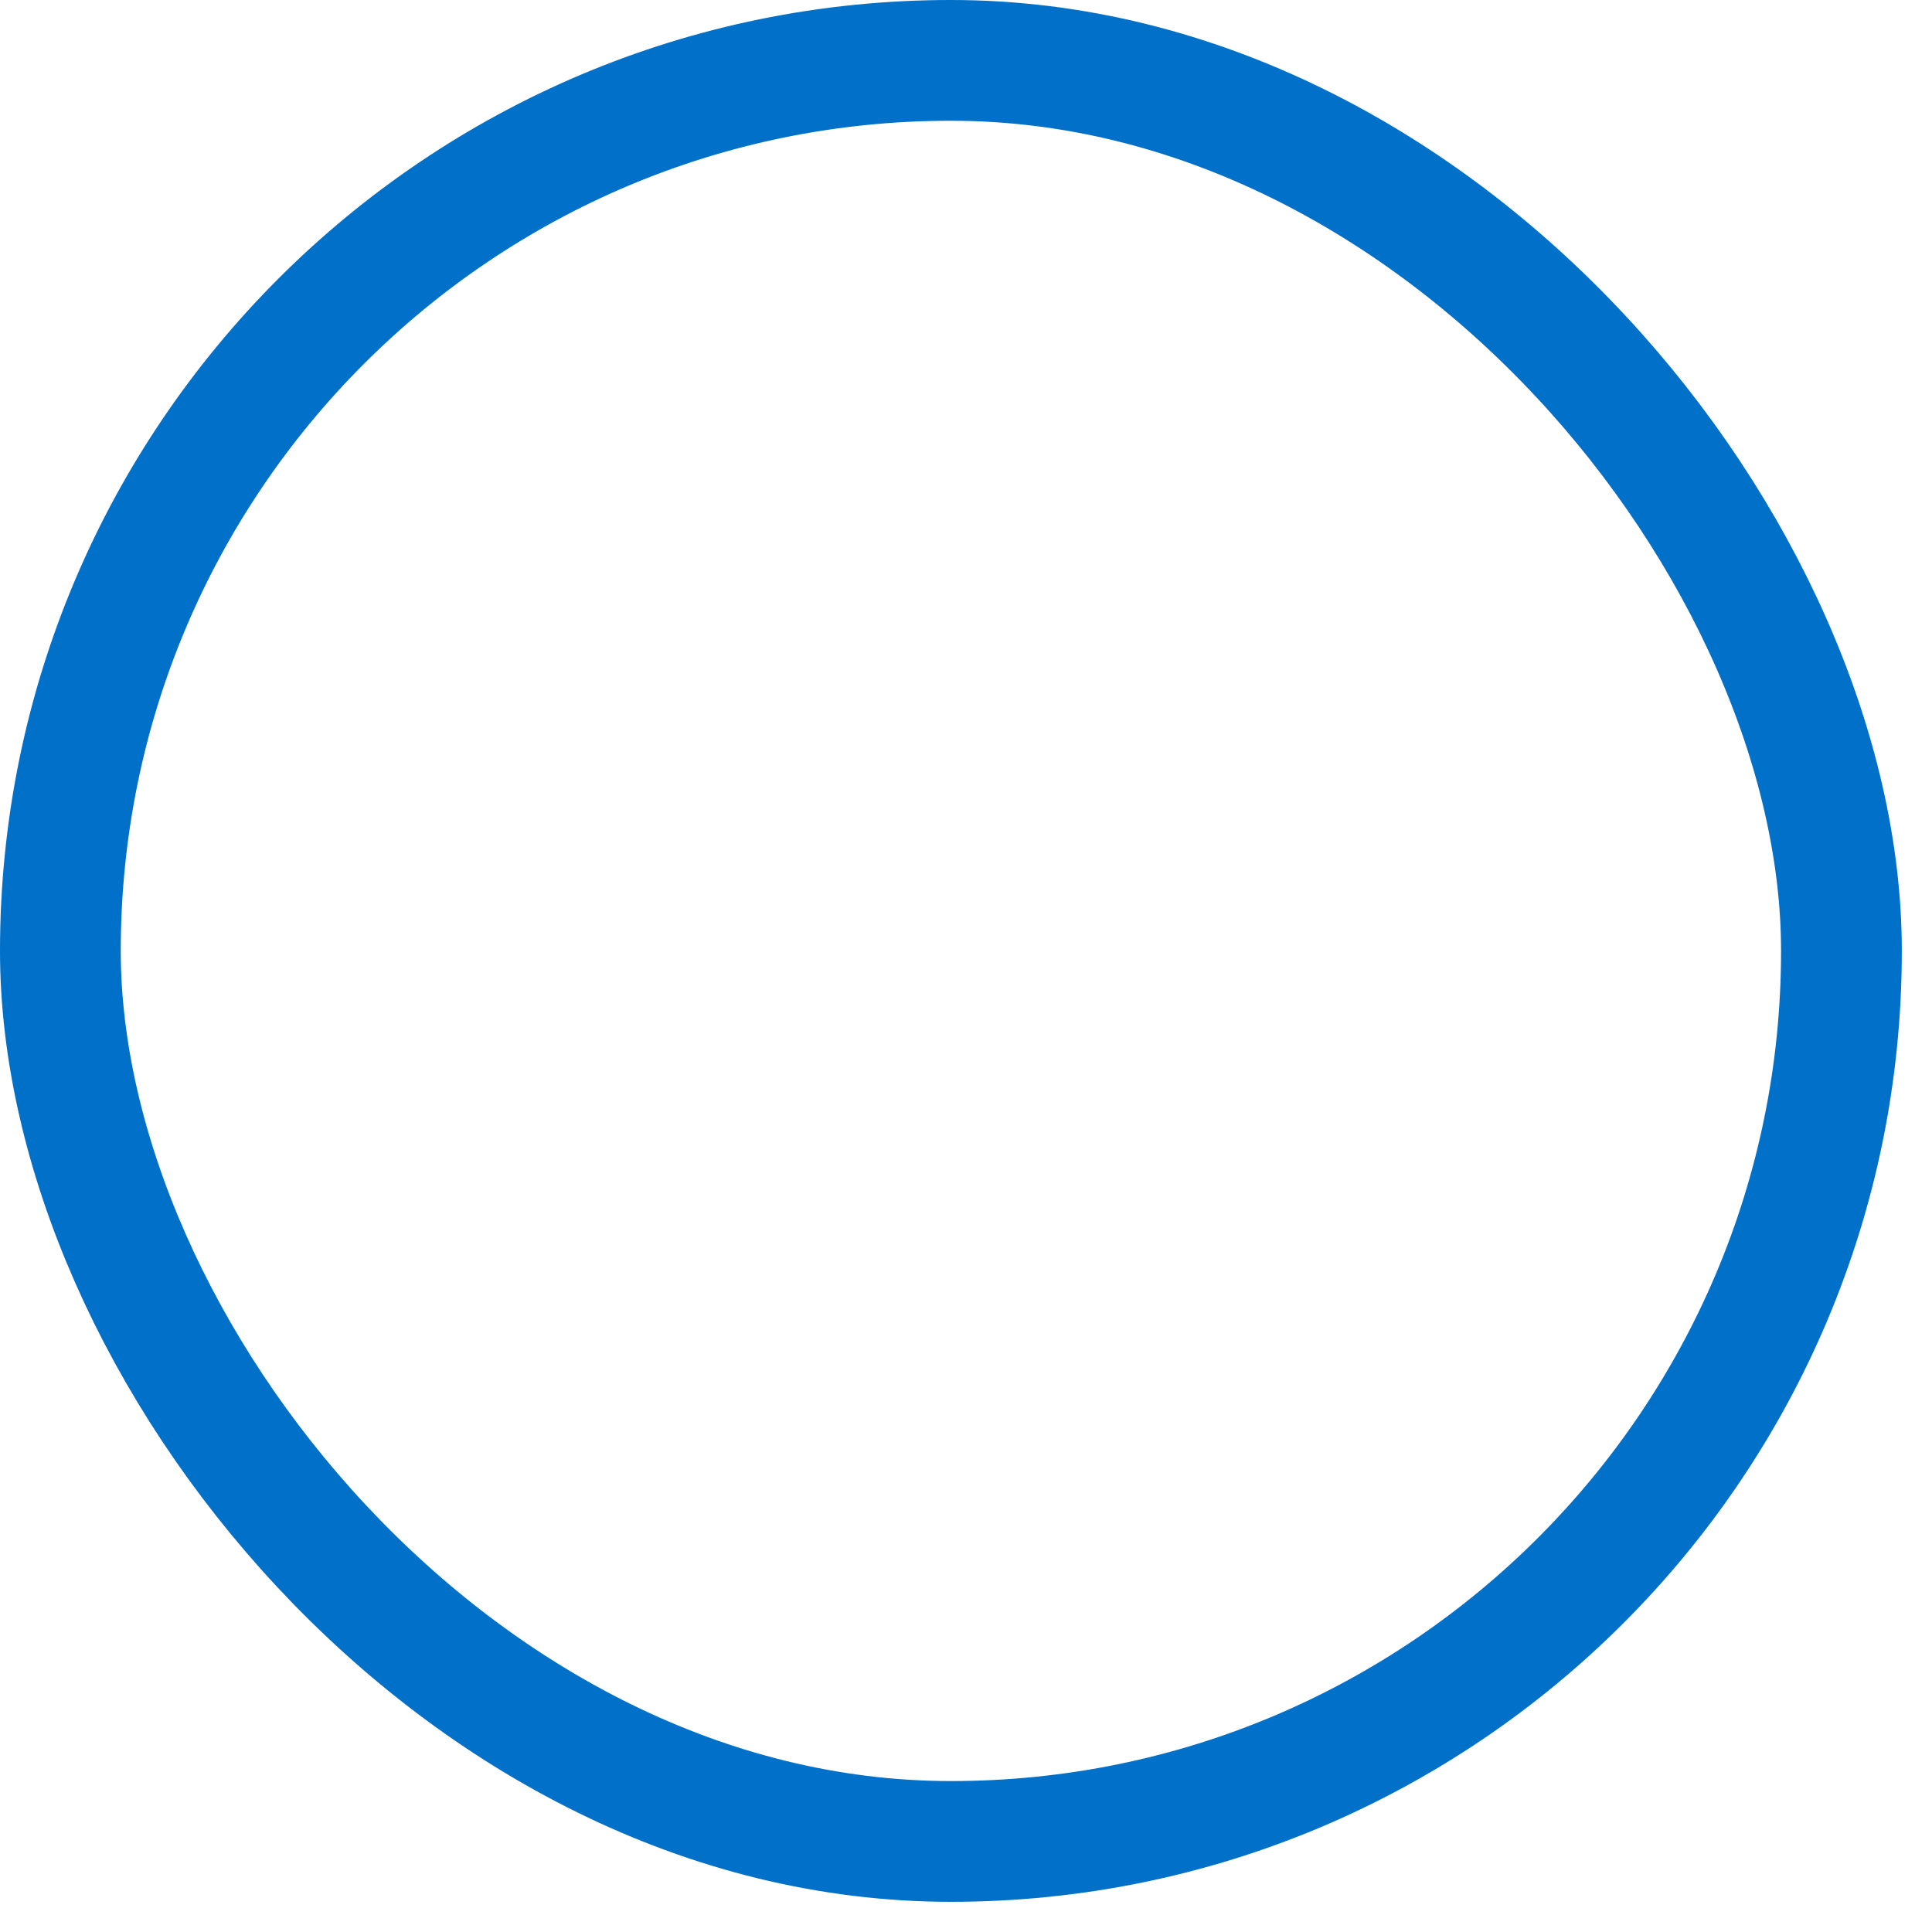 <?xml version="1.0" encoding="UTF-8"?>
<svg width="32px" height="32px" viewBox="0 0 32 32" version="1.1" xmlns="http://www.w3.org/2000/svg" xmlns:xlink="http://www.w3.org/1999/xlink">
    <!-- Generator: Sketch 51.3 (57544) - http://www.bohemiancoding.com/sketch -->
    <title>Rectangle</title>
    <desc>Created with Sketch.</desc>
    <defs></defs>
    <g id="Symbols" stroke="none" stroke-width="1" fill="none" fill-rule="evenodd">
        <g id="UI/Input/Radio" stroke="#0070C9" stroke-width="2">
            <g id="Radio">
                <rect id="Rectangle" x="1" y="1" width="29.5" height="29.5" rx="14.75"></rect>
            </g>
        </g>
    </g>
</svg>